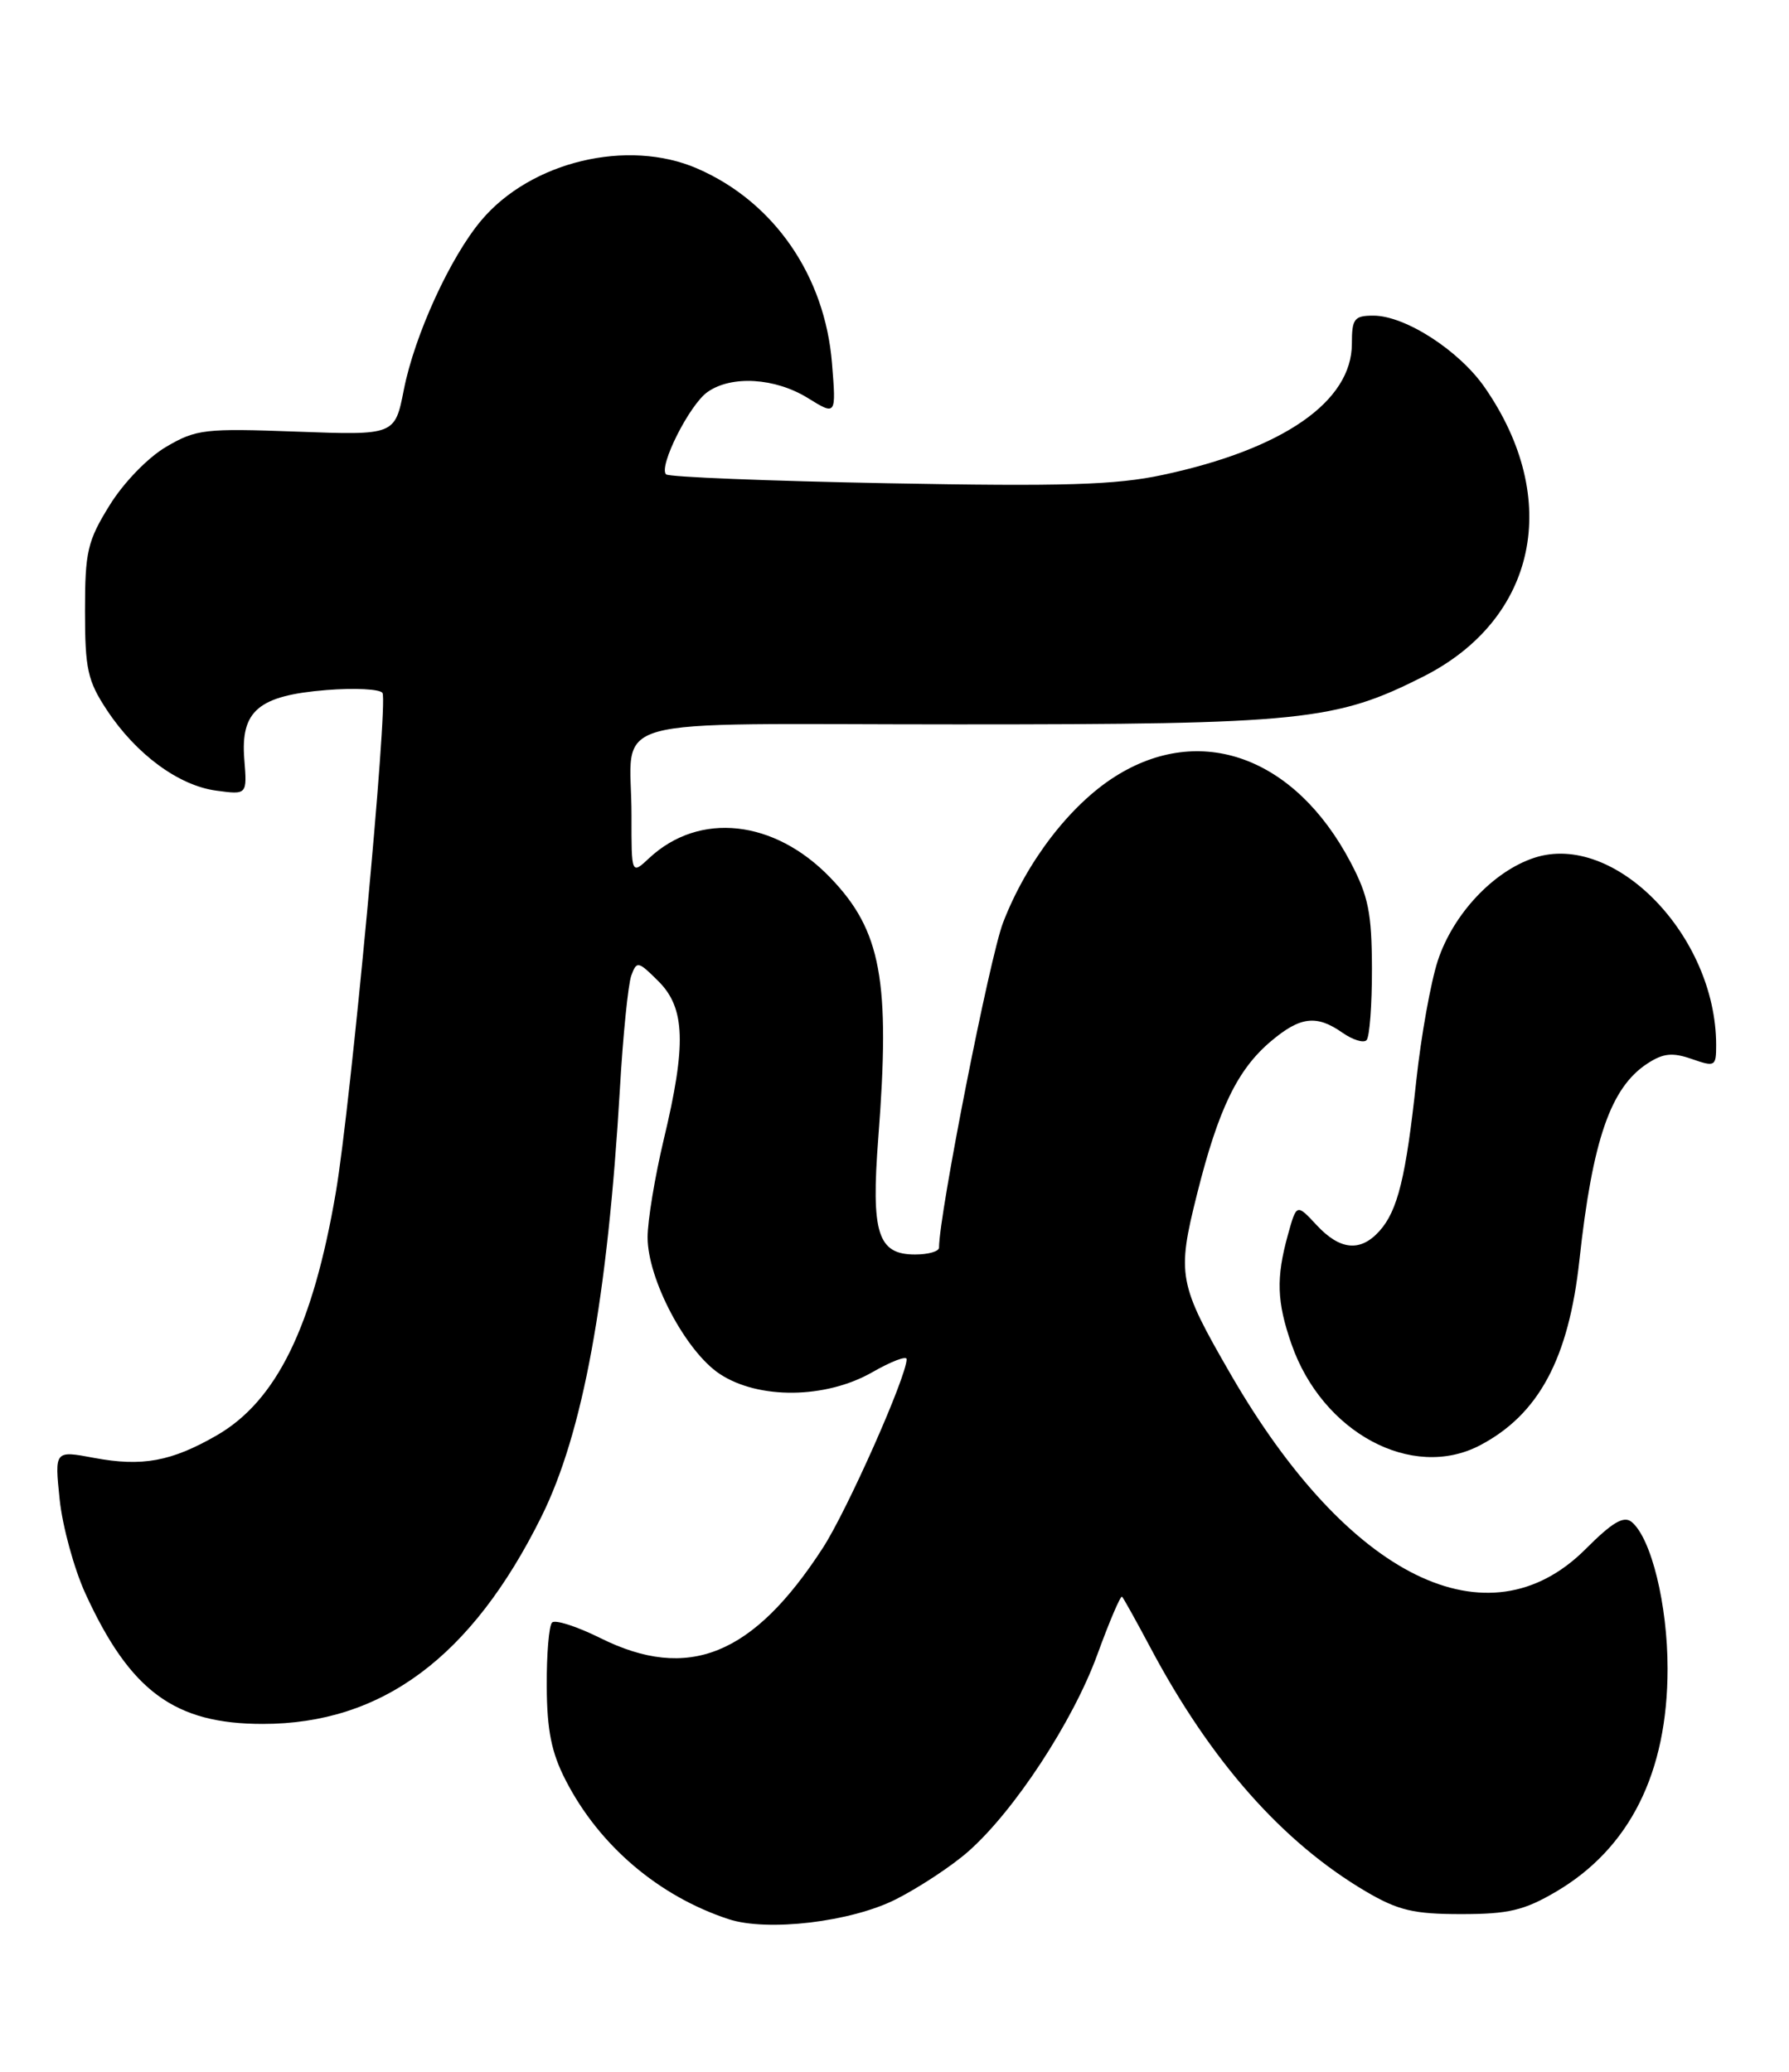 <?xml version="1.0" encoding="UTF-8" standalone="no"?>
<!DOCTYPE svg PUBLIC "-//W3C//DTD SVG 1.1//EN" "http://www.w3.org/Graphics/SVG/1.1/DTD/svg11.dtd" >
<svg xmlns="http://www.w3.org/2000/svg" xmlns:xlink="http://www.w3.org/1999/xlink" version="1.1" viewBox="0 0 221 256">
 <g >
 <path fill="currentColor"
d=" M 110.71 234.65 C 113.58 233.19 117.57 230.56 119.58 228.79 C 125.26 223.81 132.54 212.71 135.55 204.45 C 137.05 200.33 138.43 197.10 138.61 197.28 C 138.79 197.46 140.36 200.28 142.10 203.55 C 149.56 217.60 158.45 227.66 168.78 233.73 C 172.72 236.04 174.65 236.50 180.50 236.50 C 186.35 236.50 188.28 236.04 192.22 233.73 C 201.33 228.37 206.00 219.03 206.00 206.17 C 206.00 198.27 203.99 190.07 201.57 188.05 C 200.59 187.25 199.19 188.07 195.86 191.41 C 183.82 203.44 166.55 194.93 152.04 169.82 C 145.56 158.60 145.36 157.56 147.88 147.51 C 150.52 136.98 152.88 132.12 157.03 128.63 C 160.64 125.59 162.64 125.36 165.84 127.60 C 167.10 128.48 168.44 128.90 168.81 128.52 C 169.19 128.14 169.49 124.16 169.48 119.67 C 169.46 112.79 169.04 110.71 166.82 106.50 C 159.96 93.51 148.28 89.27 137.74 95.95 C 132.17 99.48 126.80 106.49 123.91 114.00 C 122.26 118.29 116.00 150.05 116.00 154.15 C 116.00 154.62 114.67 155.00 113.04 155.00 C 108.41 155.00 107.59 152.36 108.50 140.56 C 110.00 121.12 108.86 114.97 102.57 108.44 C 95.66 101.26 86.40 100.25 80.21 106.01 C 78.00 108.08 78.00 108.08 78.01 100.79 C 78.04 88.15 73.22 89.50 118.30 89.50 C 160.87 89.50 165.00 89.07 175.85 83.58 C 189.84 76.49 192.98 61.68 183.42 47.88 C 180.25 43.30 173.58 39.00 169.66 39.00 C 167.29 39.00 167.00 39.38 167.00 42.47 C 167.00 49.61 158.52 55.50 143.63 58.68 C 137.86 59.92 131.40 60.12 109.69 59.71 C 94.94 59.43 82.61 58.94 82.28 58.61 C 81.32 57.66 85.18 49.98 87.41 48.43 C 90.37 46.35 95.74 46.68 99.78 49.17 C 103.30 51.35 103.30 51.35 102.78 44.90 C 101.91 34.05 95.60 24.93 86.13 20.82 C 77.54 17.09 65.59 19.95 59.47 27.21 C 55.63 31.76 51.22 41.39 49.89 48.14 C 48.78 53.78 48.78 53.78 36.64 53.33 C 25.31 52.91 24.24 53.03 20.54 55.20 C 18.28 56.52 15.26 59.64 13.54 62.43 C 10.80 66.85 10.50 68.16 10.50 75.49 C 10.50 82.67 10.82 84.12 13.21 87.74 C 16.82 93.20 22.07 97.07 26.73 97.69 C 30.53 98.20 30.53 98.20 30.18 93.83 C 29.70 87.81 31.93 85.94 40.31 85.26 C 43.84 84.98 46.96 85.14 47.25 85.62 C 47.97 86.83 43.33 136.50 41.49 147.30 C 38.65 163.93 34.15 173.10 26.77 177.35 C 21.16 180.58 17.55 181.24 11.62 180.13 C 6.74 179.21 6.74 179.21 7.37 185.27 C 7.72 188.60 9.15 193.82 10.54 196.87 C 16.08 208.97 21.56 213.00 32.45 213.00 C 47.19 213.00 58.27 204.76 66.89 187.38 C 72.01 177.05 75.06 160.44 76.58 134.50 C 76.96 127.90 77.60 121.62 77.98 120.55 C 78.66 118.70 78.83 118.74 81.35 121.25 C 84.66 124.56 84.80 129.09 81.99 140.81 C 80.90 145.39 80.00 150.82 80.00 152.88 C 80.00 158.05 84.71 166.97 88.90 169.75 C 93.70 172.93 101.99 172.84 107.75 169.55 C 110.09 168.21 112.00 167.48 112.00 167.93 C 112.00 170.07 104.64 186.66 101.63 191.28 C 93.02 204.56 85.01 207.80 74.14 202.38 C 71.26 200.95 68.58 200.09 68.20 200.47 C 67.81 200.86 67.52 204.40 67.54 208.34 C 67.57 213.81 68.12 216.56 69.90 220.00 C 74.03 228.03 81.37 234.28 90.00 237.12 C 94.80 238.70 105.16 237.47 110.71 234.65 Z  M 182.80 178.59 C 190.07 174.79 193.79 167.88 195.11 155.69 C 196.73 140.83 198.96 134.38 203.50 131.41 C 205.46 130.13 206.59 130.01 208.98 130.84 C 211.87 131.85 212.00 131.77 212.00 129.13 C 212.00 115.63 199.45 102.72 189.52 105.99 C 184.46 107.66 179.51 112.95 177.62 118.68 C 176.75 121.33 175.55 128.00 174.96 133.50 C 173.68 145.46 172.66 149.61 170.39 152.12 C 168.04 154.72 165.52 154.47 162.63 151.35 C 160.17 148.71 160.17 148.71 159.09 152.60 C 157.63 157.89 157.72 160.85 159.54 166.07 C 163.34 177.00 174.42 182.96 182.80 178.59 Z "/>
</g>
</svg>